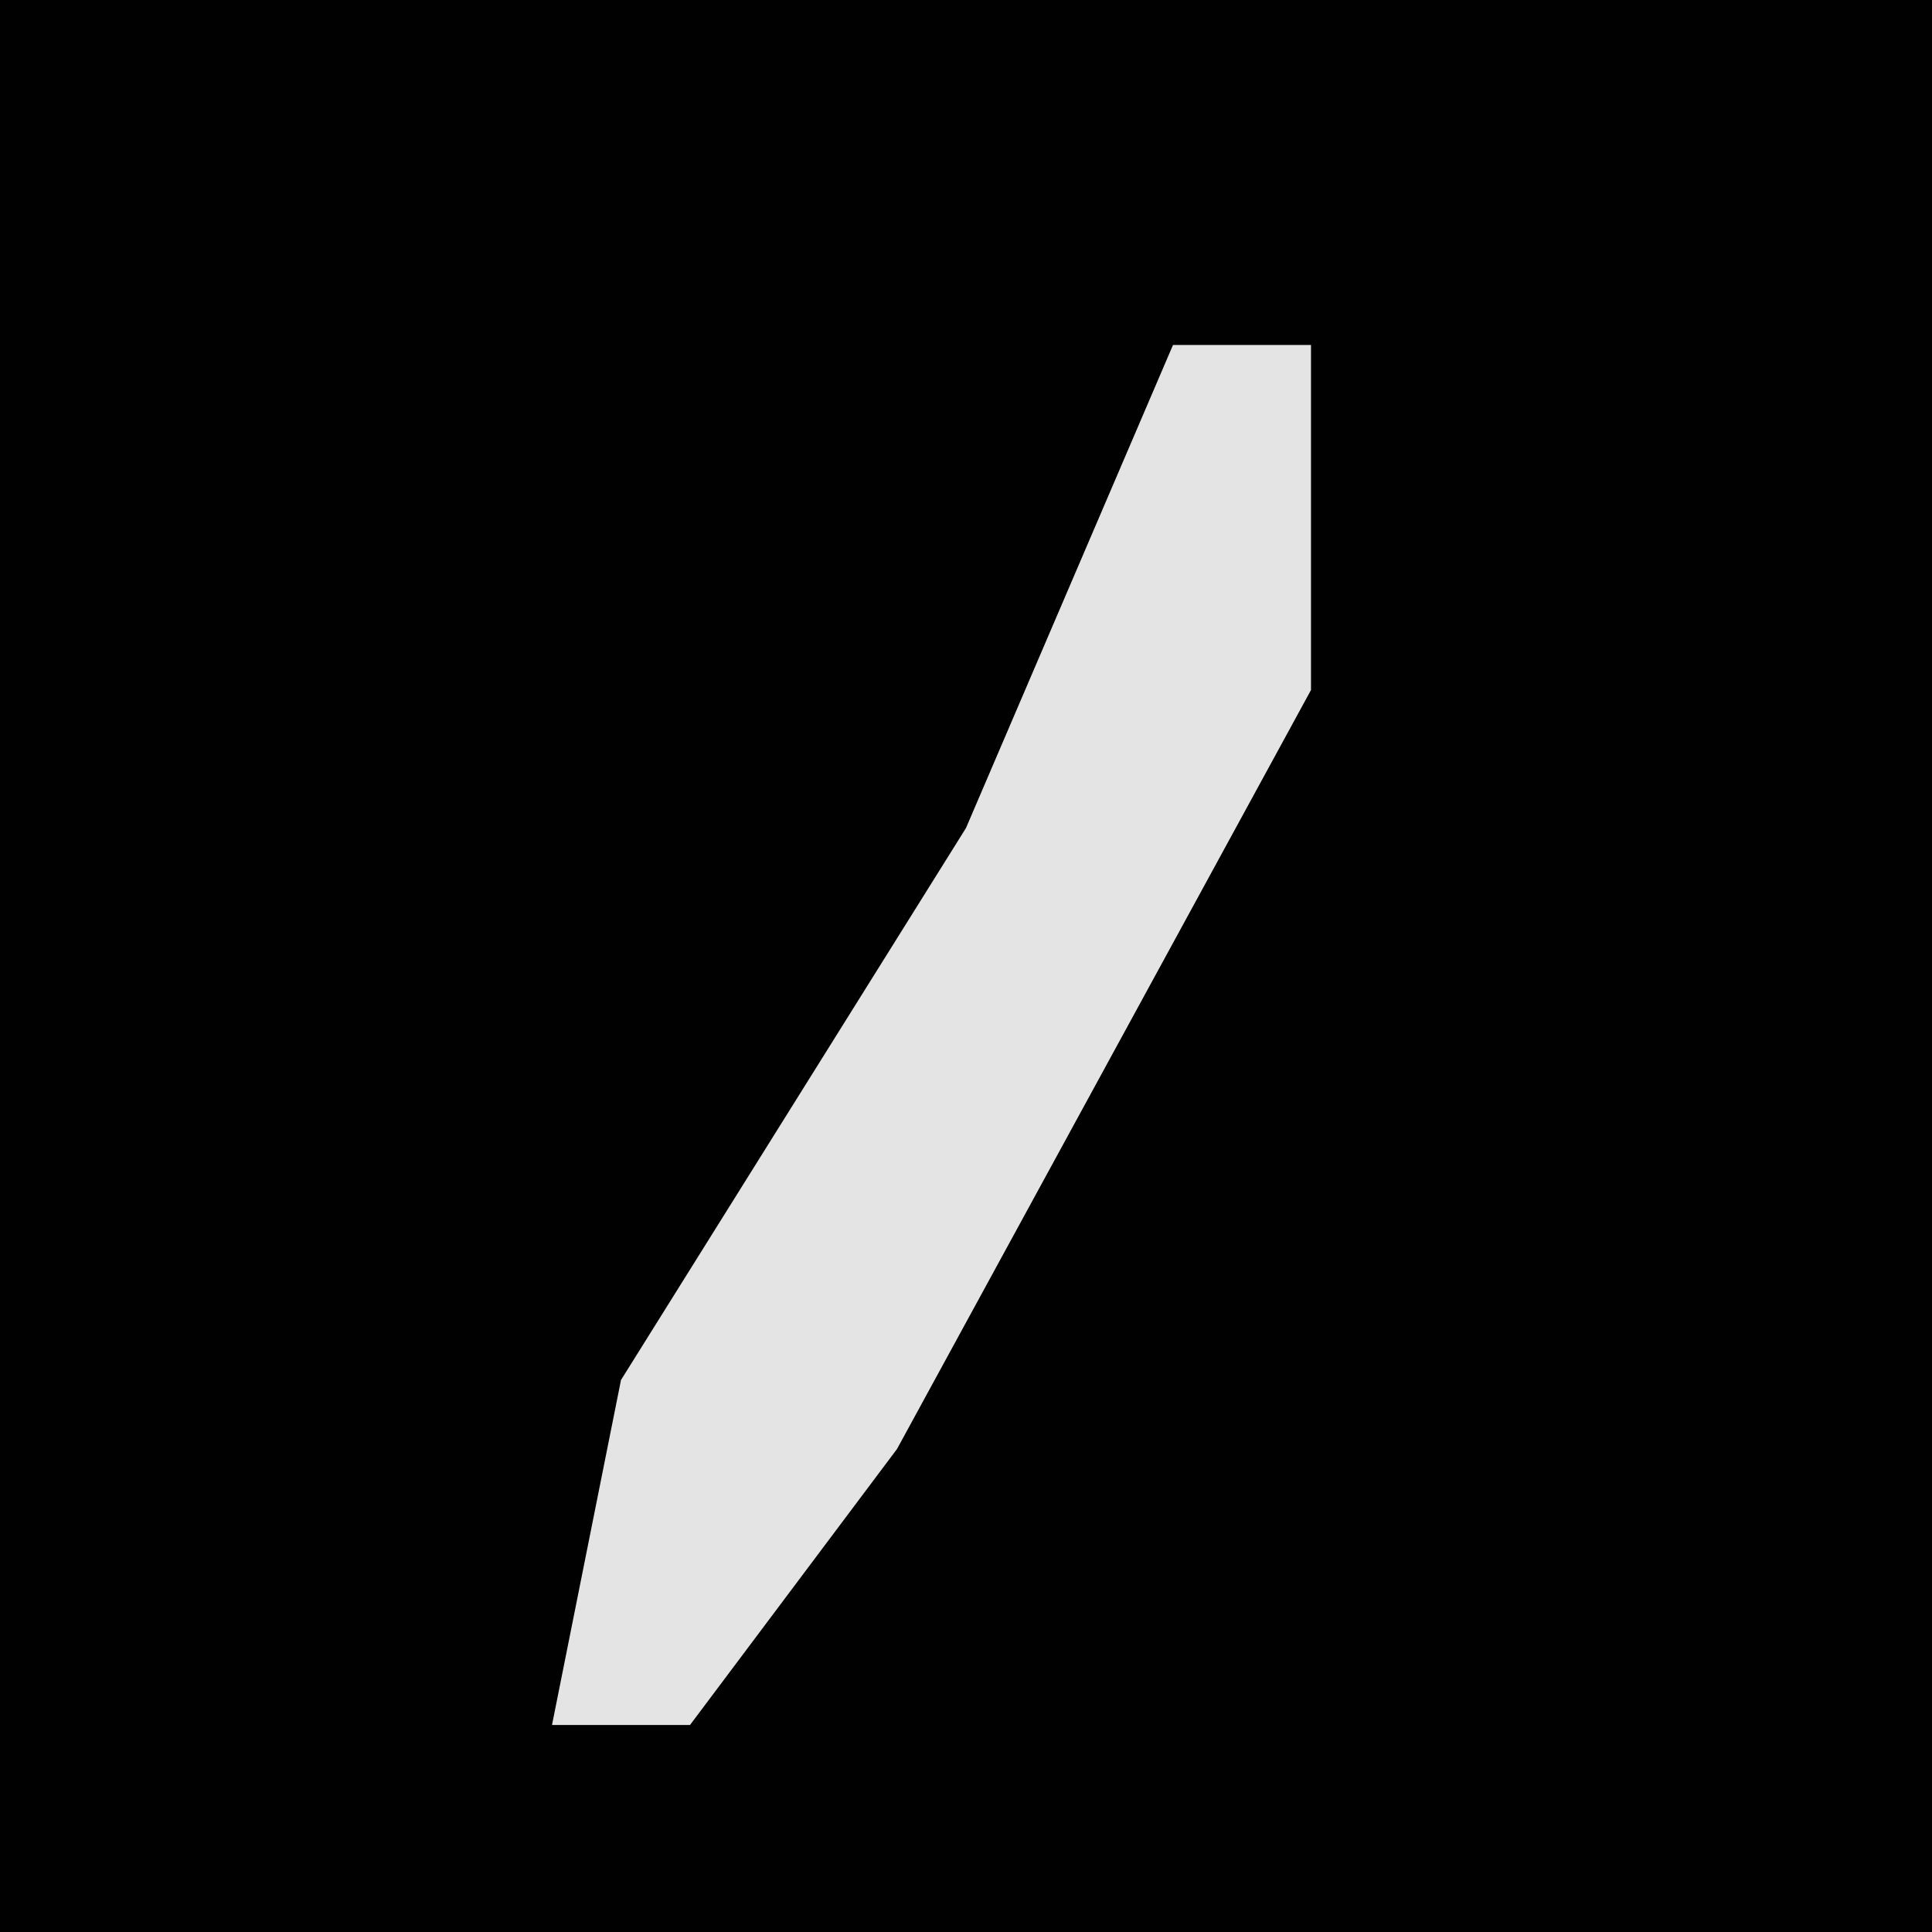 <?xml version="1.0" encoding="UTF-8"?>
<svg version="1.1" xmlns="http://www.w3.org/2000/svg" width="28" height="28">
<path d="M0,0 L28,0 L28,28 L0,28 Z " fill="#010101" transform="translate(0,0)"/>
<path d="M0,0 L2,0 L2,5 L-4,16 L-7,20 L-9,20 L-8,15 L-3,7 Z " fill="#E4E4E4" transform="translate(17,5)"/>
</svg>
